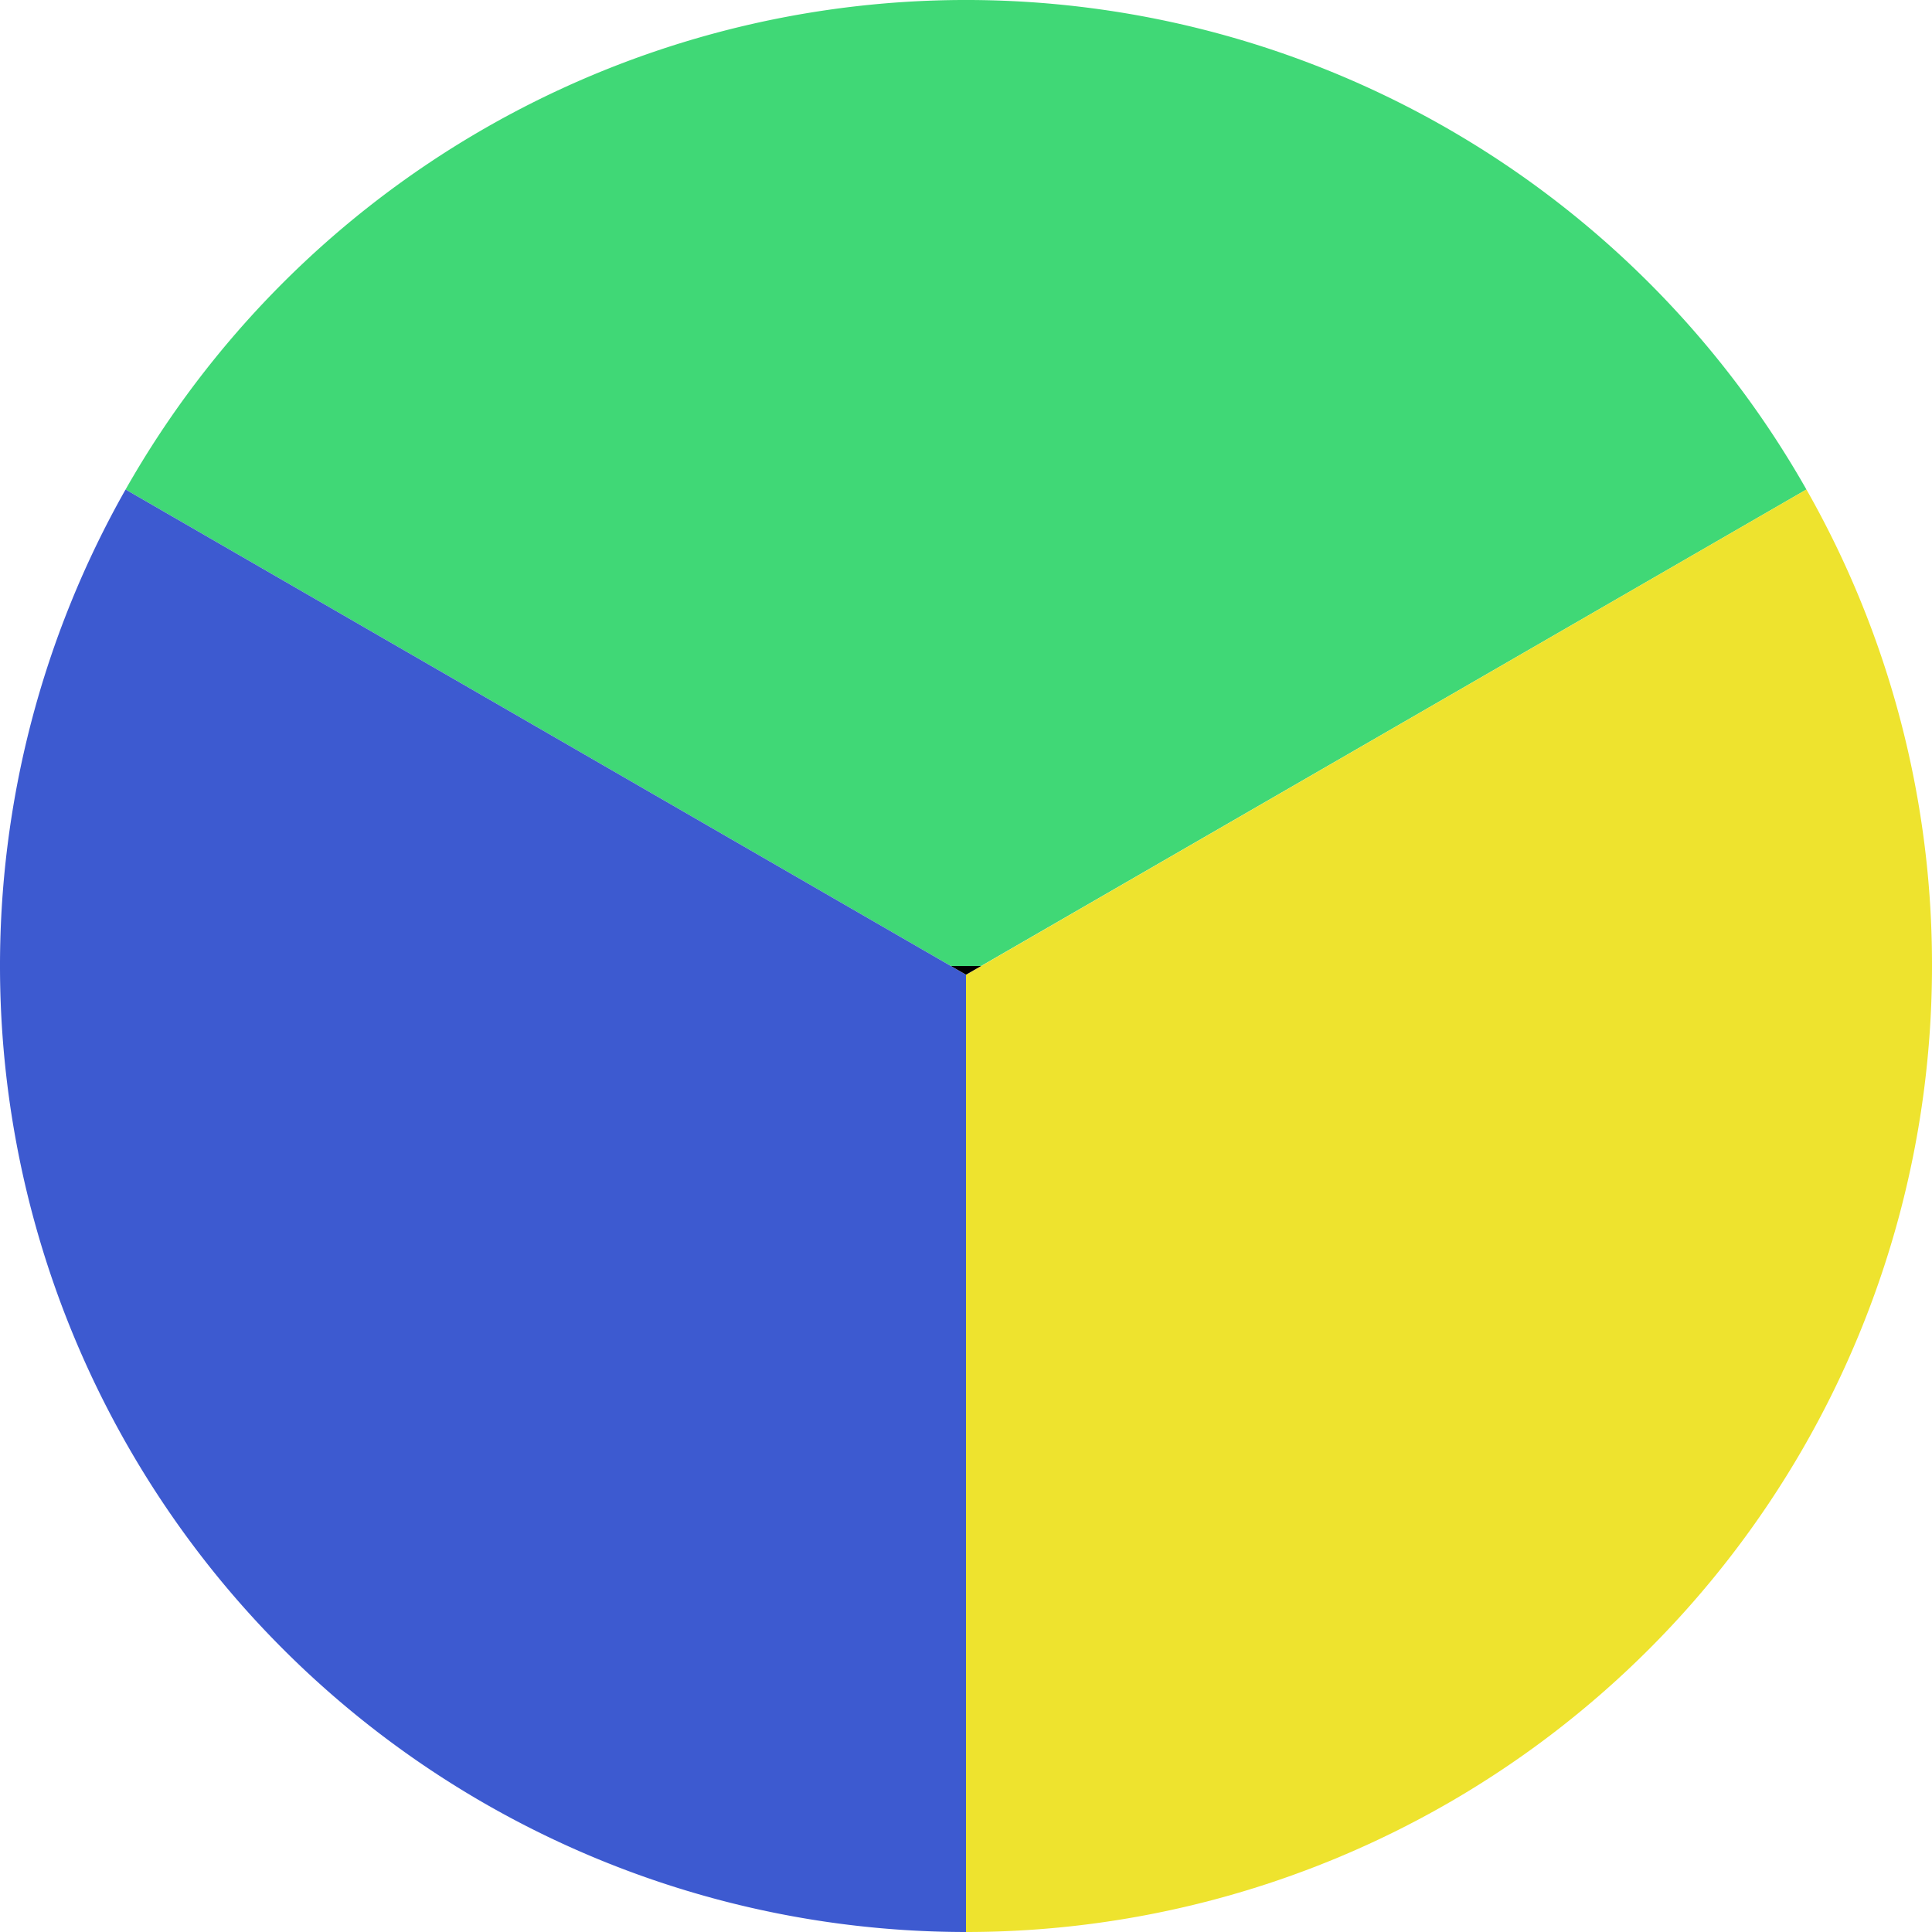<svg id="Group_72" data-name="Group 72" xmlns="http://www.w3.org/2000/svg" width="58.678" height="58.678" viewBox="0 0 58.678 58.678">
  <defs>
    <style>
      .cls-1 {
        fill: #40d876;
      }

      .cls-2 {
        fill: #eee32e;
      }

      .cls-3 {
        fill: #3d5ad0;
      }
    </style>
  </defs>
  <path id="Path_107" data-name="Path 107" class="cls-1" d="M61.84,14.867,36.774,29.339h-.919L10.79,14.867a29.345,29.345,0,0,1,51.05,0" transform="translate(-6.976)"/>
  <path id="Path_109" data-name="Path 109" class="cls-2" d="M112.339,56.532A29.337,29.337,0,0,1,83,85.871V56.8l.46-.265L108.525,42.06a29.179,29.179,0,0,1,3.814,14.472" transform="translate(-53.661 -27.193)"/>
  <path id="Path_108" data-name="Path 108" class="cls-3" d="M29.339,56.8V85.871A29.344,29.344,0,0,1,3.814,42.06L28.879,56.532Z" transform="translate(0 -27.193)"/>
  <path id="Path_110" data-name="Path 110" d="M82.619,83l-.46.265L81.7,83Z" transform="translate(-52.82 -53.661)"/>
  <line id="Line_23" data-name="Line 23" y1="0.265" transform="translate(29.339 29.339)"/>
  <line id="Line_24" data-name="Line 24" x1="0.113" y2="0.064" transform="translate(54.864 14.804)"/>
</svg>
